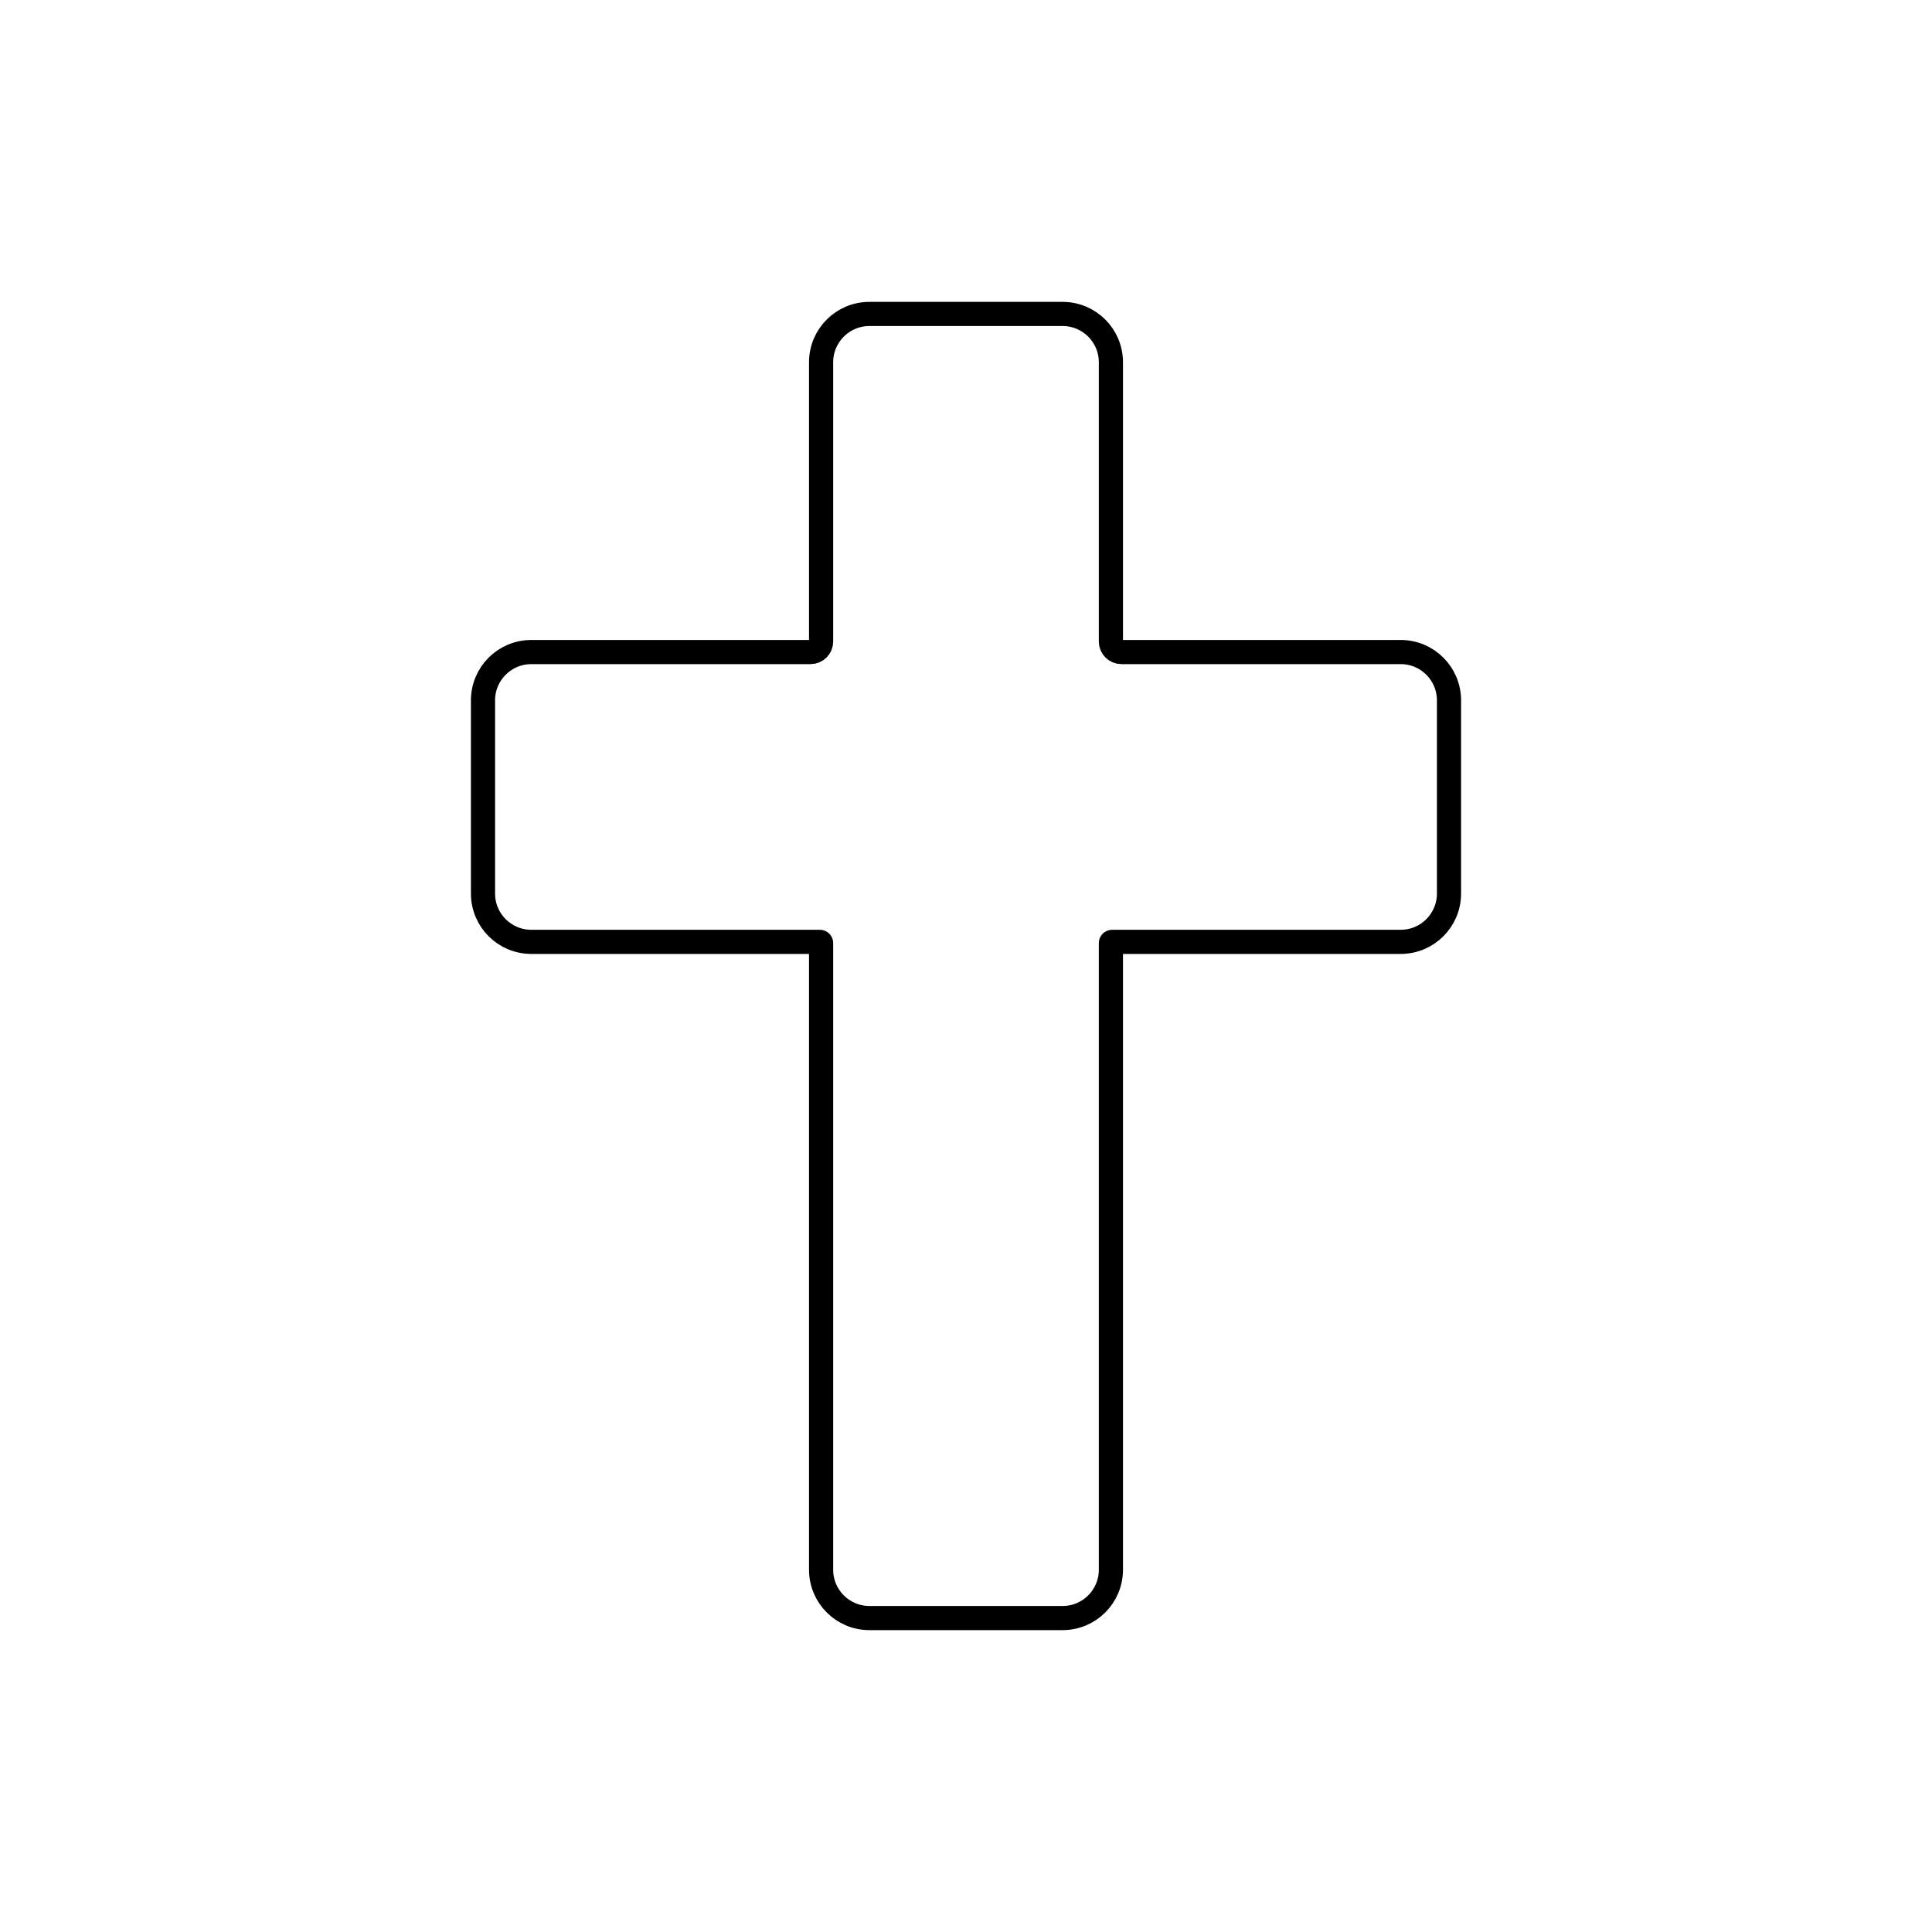<svg width="80" height="80" viewBox="0 0 80 80" fill="none" xmlns="http://www.w3.org/2000/svg">
  <path d="M46 15C46 13.895 45.105 13 44 13H36C34.895 13 34 13.895 34 15V26.565C34 26.805 33.805 27 33.565 27L22 27C20.895 27 20 27.895 20 29V37C20 38.105 20.895 39 22 39H33.951C33.978 39 34 39.022 34 39.049V65C34 66.105 34.895 67 36 67H44C45.105 67 46 66.105 46 65V39.049C46 39.022 46.022 39 46.049 39H58C59.105 39 60 38.105 60 37V29C60 27.895 59.105 27 58 27H46.435C46.195 27 46 26.805 46 26.565V15Z" stroke="currentColor" stroke-linecap="round" stroke-linejoin="round" />
</svg>